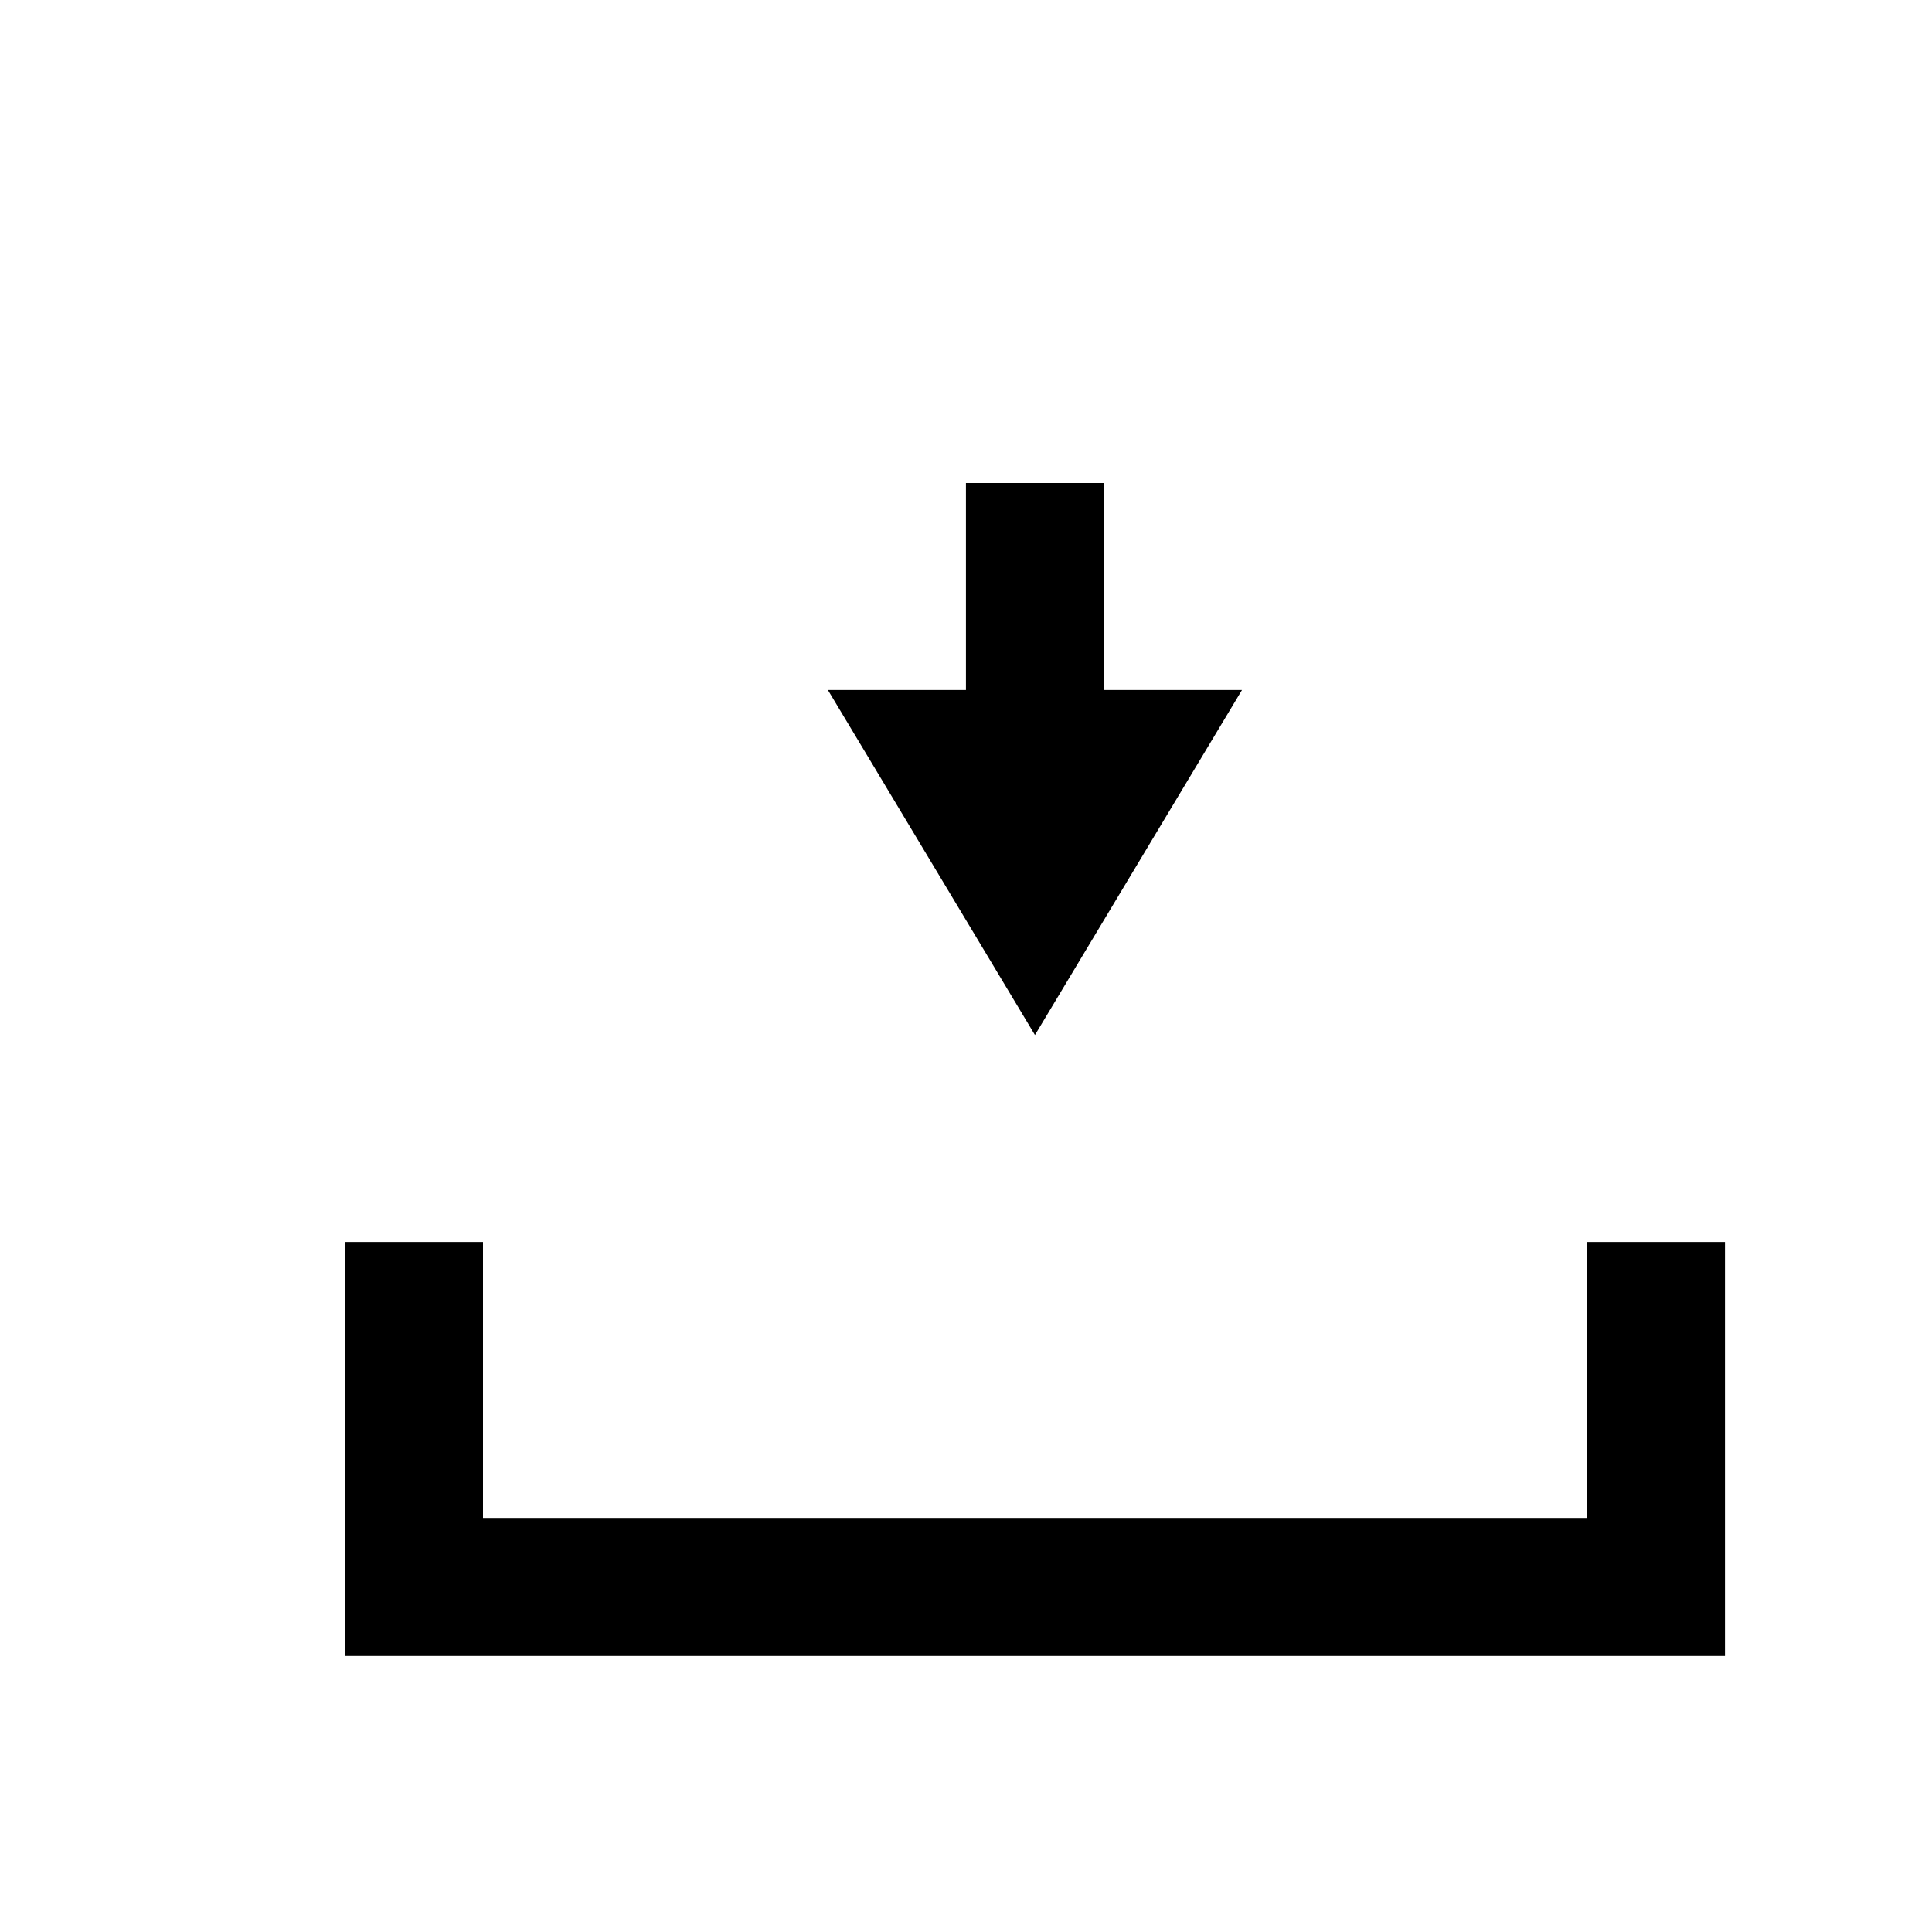 <!-- Generated by IcoMoon.io -->
<svg version="1.1" xmlns="http://www.w3.org/2000/svg" width="32" height="32" viewBox="0 0 32 32">
<title>ico_download</title>
<path d="M20.571 11.429h-2.286v-3.429h-2.286v3.429h-2.286l3.429 5.714zM26.286 20.571v4.571h-18.286v-4.571h-2.286v6.857h22.857v-6.857h-2.286z"></path>
</svg>
